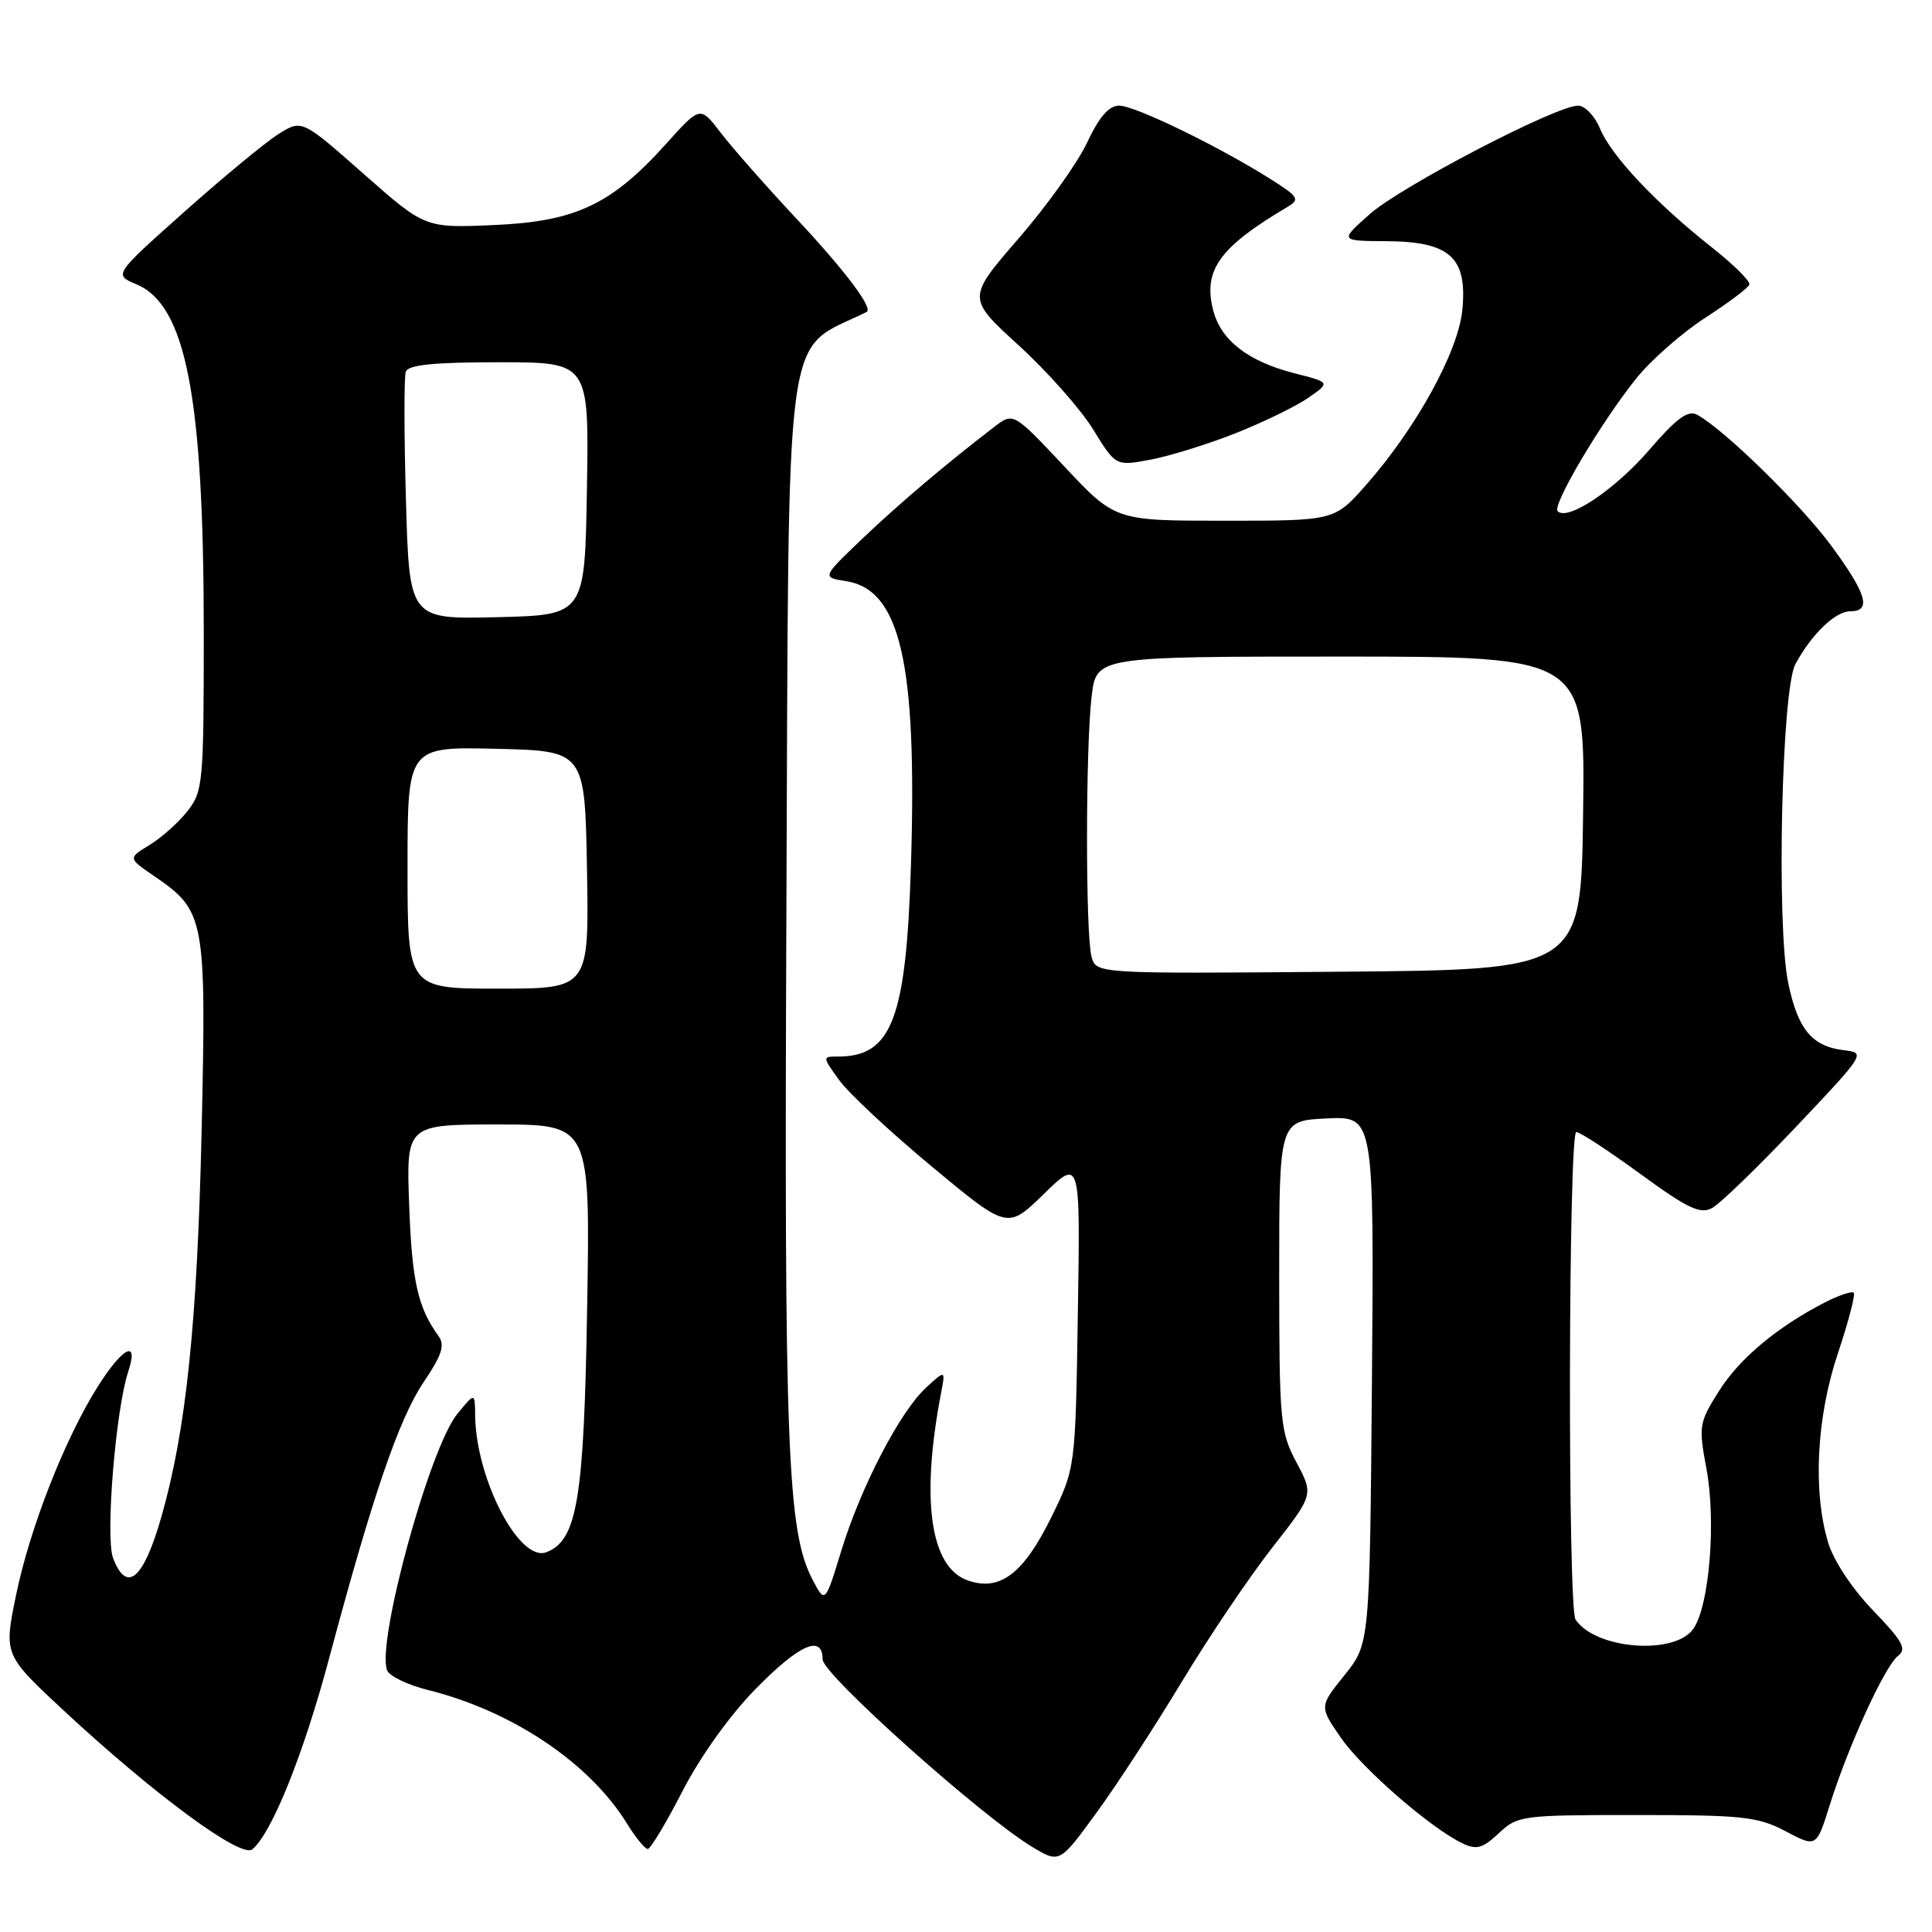 <?xml version="1.0" encoding="UTF-8" standalone="no"?>
<!DOCTYPE svg PUBLIC "-//W3C//DTD SVG 1.1//EN" "http://www.w3.org/Graphics/SVG/1.1/DTD/svg11.dtd" >
<svg xmlns="http://www.w3.org/2000/svg" xmlns:xlink="http://www.w3.org/1999/xlink" version="1.1" viewBox="0 0 256 256">
 <g >
 <path fill="currentColor"
d=" M 156.59 222.85 C 160.13 216.98 165.51 209.00 168.54 205.12 C 174.07 198.06 174.07 198.06 171.79 193.78 C 169.63 189.72 169.51 188.42 169.50 169.00 C 169.50 148.50 169.50 148.50 175.79 148.20 C 182.07 147.90 182.07 147.90 181.79 182.85 C 181.50 217.80 181.50 217.80 178.16 221.96 C 174.81 226.12 174.81 226.12 177.66 230.24 C 180.51 234.36 189.52 242.20 193.76 244.24 C 195.65 245.15 196.44 244.93 198.59 242.92 C 201.09 240.57 201.64 240.50 216.83 240.50 C 230.94 240.50 232.91 240.71 236.60 242.65 C 240.69 244.81 240.69 244.81 242.46 239.15 C 244.91 231.33 249.77 220.72 251.50 219.41 C 252.69 218.51 252.12 217.47 248.20 213.40 C 245.41 210.51 242.96 206.80 242.23 204.38 C 240.19 197.56 240.70 187.75 243.54 179.30 C 244.93 175.14 245.87 171.54 245.63 171.30 C 245.39 171.05 243.68 171.62 241.84 172.56 C 235.51 175.81 230.49 180.00 227.76 184.34 C 225.13 188.50 225.06 188.96 226.11 194.60 C 227.40 201.53 226.53 212.54 224.43 215.75 C 222.06 219.37 211.43 218.59 208.77 214.60 C 207.71 213.03 207.82 150.00 208.87 150.00 C 209.36 150.00 213.17 152.50 217.35 155.55 C 223.58 160.10 225.29 160.92 226.84 160.08 C 227.89 159.53 232.91 154.67 238.01 149.28 C 247.12 139.67 247.23 139.49 244.39 139.17 C 240.11 138.67 238.23 136.42 236.95 130.26 C 235.37 122.65 236.07 91.37 237.90 88.00 C 240.05 84.02 243.19 81.00 245.17 81.00 C 248.02 81.00 247.36 78.71 242.68 72.35 C 238.63 66.85 228.50 56.94 224.90 54.97 C 223.67 54.29 222.20 55.37 218.53 59.62 C 213.98 64.89 207.74 69.07 206.40 67.74 C 205.63 66.96 212.13 55.98 216.84 50.11 C 218.78 47.70 222.88 44.10 225.95 42.11 C 229.02 40.13 231.66 38.14 231.80 37.71 C 231.95 37.27 229.69 35.03 226.78 32.74 C 219.38 26.89 213.51 20.65 212.02 17.06 C 211.33 15.38 210.01 14.00 209.10 14.00 C 206.19 14.00 185.64 24.70 181.50 28.37 C 177.50 31.92 177.50 31.92 183.75 31.96 C 192.13 32.01 194.44 34.11 193.77 41.05 C 193.24 46.57 187.68 56.69 181.02 64.25 C 176.83 69.00 176.83 69.00 162.30 69.00 C 147.77 69.00 147.77 69.00 141.03 61.81 C 134.28 54.63 134.28 54.63 131.75 56.56 C 125.38 61.45 119.07 66.79 114.20 71.44 C 108.91 76.50 108.91 76.50 112.10 77.00 C 119.30 78.13 121.53 87.83 120.71 114.52 C 120.08 135.00 118.19 140.00 111.04 140.00 C 108.95 140.00 108.95 140.01 111.22 143.15 C 112.47 144.88 118.00 150.03 123.50 154.60 C 133.50 162.91 133.50 162.91 138.32 158.20 C 143.15 153.50 143.15 153.50 142.82 174.02 C 142.50 194.55 142.50 194.55 139.28 201.09 C 135.60 208.56 132.48 210.91 128.22 209.41 C 123.27 207.67 121.99 198.80 124.67 184.72 C 125.29 181.50 125.29 181.50 122.74 183.84 C 119.27 187.01 114.07 197.01 111.47 205.50 C 109.33 212.50 109.33 212.50 107.64 209.26 C 104.33 202.89 103.90 191.89 104.20 121.00 C 104.55 40.35 103.68 46.87 114.83 41.34 C 115.76 40.88 112.02 35.91 105.49 28.93 C 101.48 24.64 96.98 19.53 95.49 17.58 C 92.78 14.03 92.78 14.03 88.28 19.04 C 81.02 27.11 76.28 29.35 65.46 29.82 C 56.32 30.22 56.32 30.22 48.16 23.02 C 39.99 15.81 39.99 15.81 36.86 17.79 C 35.14 18.88 29.54 23.51 24.40 28.09 C 15.06 36.41 15.06 36.41 18.08 37.67 C 24.66 40.44 27.00 52.58 27.00 83.94 C 27.00 103.73 26.90 104.86 24.84 107.48 C 23.65 108.99 21.39 111.01 19.81 111.97 C 16.95 113.71 16.95 113.71 20.45 116.10 C 27.18 120.71 27.35 121.61 26.71 150.09 C 26.13 175.40 24.65 189.58 21.38 201.00 C 19.01 209.30 16.78 211.19 14.98 206.44 C 13.94 203.71 15.32 186.80 16.99 181.75 C 18.42 177.43 16.32 178.43 13.01 183.64 C 8.63 190.55 3.97 202.41 2.13 211.35 C 0.50 219.27 0.50 219.27 8.50 226.71 C 20.50 237.85 31.95 246.28 33.43 245.05 C 36.01 242.92 40.21 232.47 43.61 219.74 C 49.38 198.17 52.86 188.00 56.13 183.15 C 58.56 179.56 58.98 178.24 58.11 177.04 C 55.36 173.24 54.59 169.80 54.22 159.75 C 53.82 149.00 53.82 149.00 66.01 149.00 C 78.21 149.00 78.21 149.00 77.80 173.25 C 77.38 198.74 76.48 204.11 72.39 205.68 C 68.82 207.05 63.06 195.98 62.96 187.57 C 62.93 184.50 62.93 184.50 60.59 187.36 C 56.93 191.83 49.87 217.62 51.29 221.32 C 51.59 222.09 54.01 223.26 56.66 223.92 C 67.85 226.70 78.09 233.56 83.07 241.62 C 84.22 243.48 85.46 245.00 85.83 245.00 C 86.20 244.99 88.27 241.55 90.43 237.34 C 92.75 232.81 96.69 227.30 100.08 223.84 C 105.91 217.88 109.00 216.51 109.00 219.88 C 109.00 221.85 129.96 240.60 136.75 244.71 C 140.40 246.91 140.40 246.91 145.28 240.21 C 147.97 236.53 153.06 228.71 156.59 222.85 Z  M 163.76 57.39 C 167.47 55.92 171.80 53.80 173.39 52.69 C 176.28 50.67 176.28 50.67 171.56 49.47 C 165.40 47.90 161.79 45.12 160.76 41.14 C 159.38 35.81 161.56 32.77 170.61 27.41 C 172.28 26.41 172.07 26.07 168.32 23.71 C 161.43 19.36 150.39 14.00 148.30 14.00 C 146.94 14.00 145.65 15.47 144.06 18.87 C 142.80 21.56 138.71 27.29 134.95 31.62 C 128.13 39.50 128.13 39.50 134.98 45.76 C 138.75 49.20 143.19 54.21 144.84 56.89 C 147.84 61.77 147.84 61.77 152.43 60.91 C 154.95 60.44 160.05 58.86 163.76 57.39 Z  M 54.00 114.97 C 54.00 98.94 54.00 98.94 65.75 99.22 C 77.50 99.50 77.50 99.50 77.78 115.25 C 78.05 131.00 78.05 131.00 66.03 131.00 C 54.00 131.00 54.00 131.00 54.00 114.97 Z  M 144.63 126.76 C 143.83 123.78 143.84 98.94 144.65 92.25 C 145.28 87.00 145.28 87.00 177.66 87.00 C 210.04 87.00 210.04 87.00 209.77 107.75 C 209.50 128.50 209.50 128.50 177.37 128.76 C 145.24 129.03 145.24 129.03 144.63 126.76 Z  M 53.79 66.28 C 53.54 57.60 53.53 49.94 53.77 49.25 C 54.09 48.34 57.50 48.00 66.13 48.00 C 78.05 48.00 78.05 48.00 77.77 64.75 C 77.50 81.50 77.50 81.50 65.87 81.78 C 54.24 82.06 54.24 82.06 53.79 66.28 Z "/>
</g>
</svg>